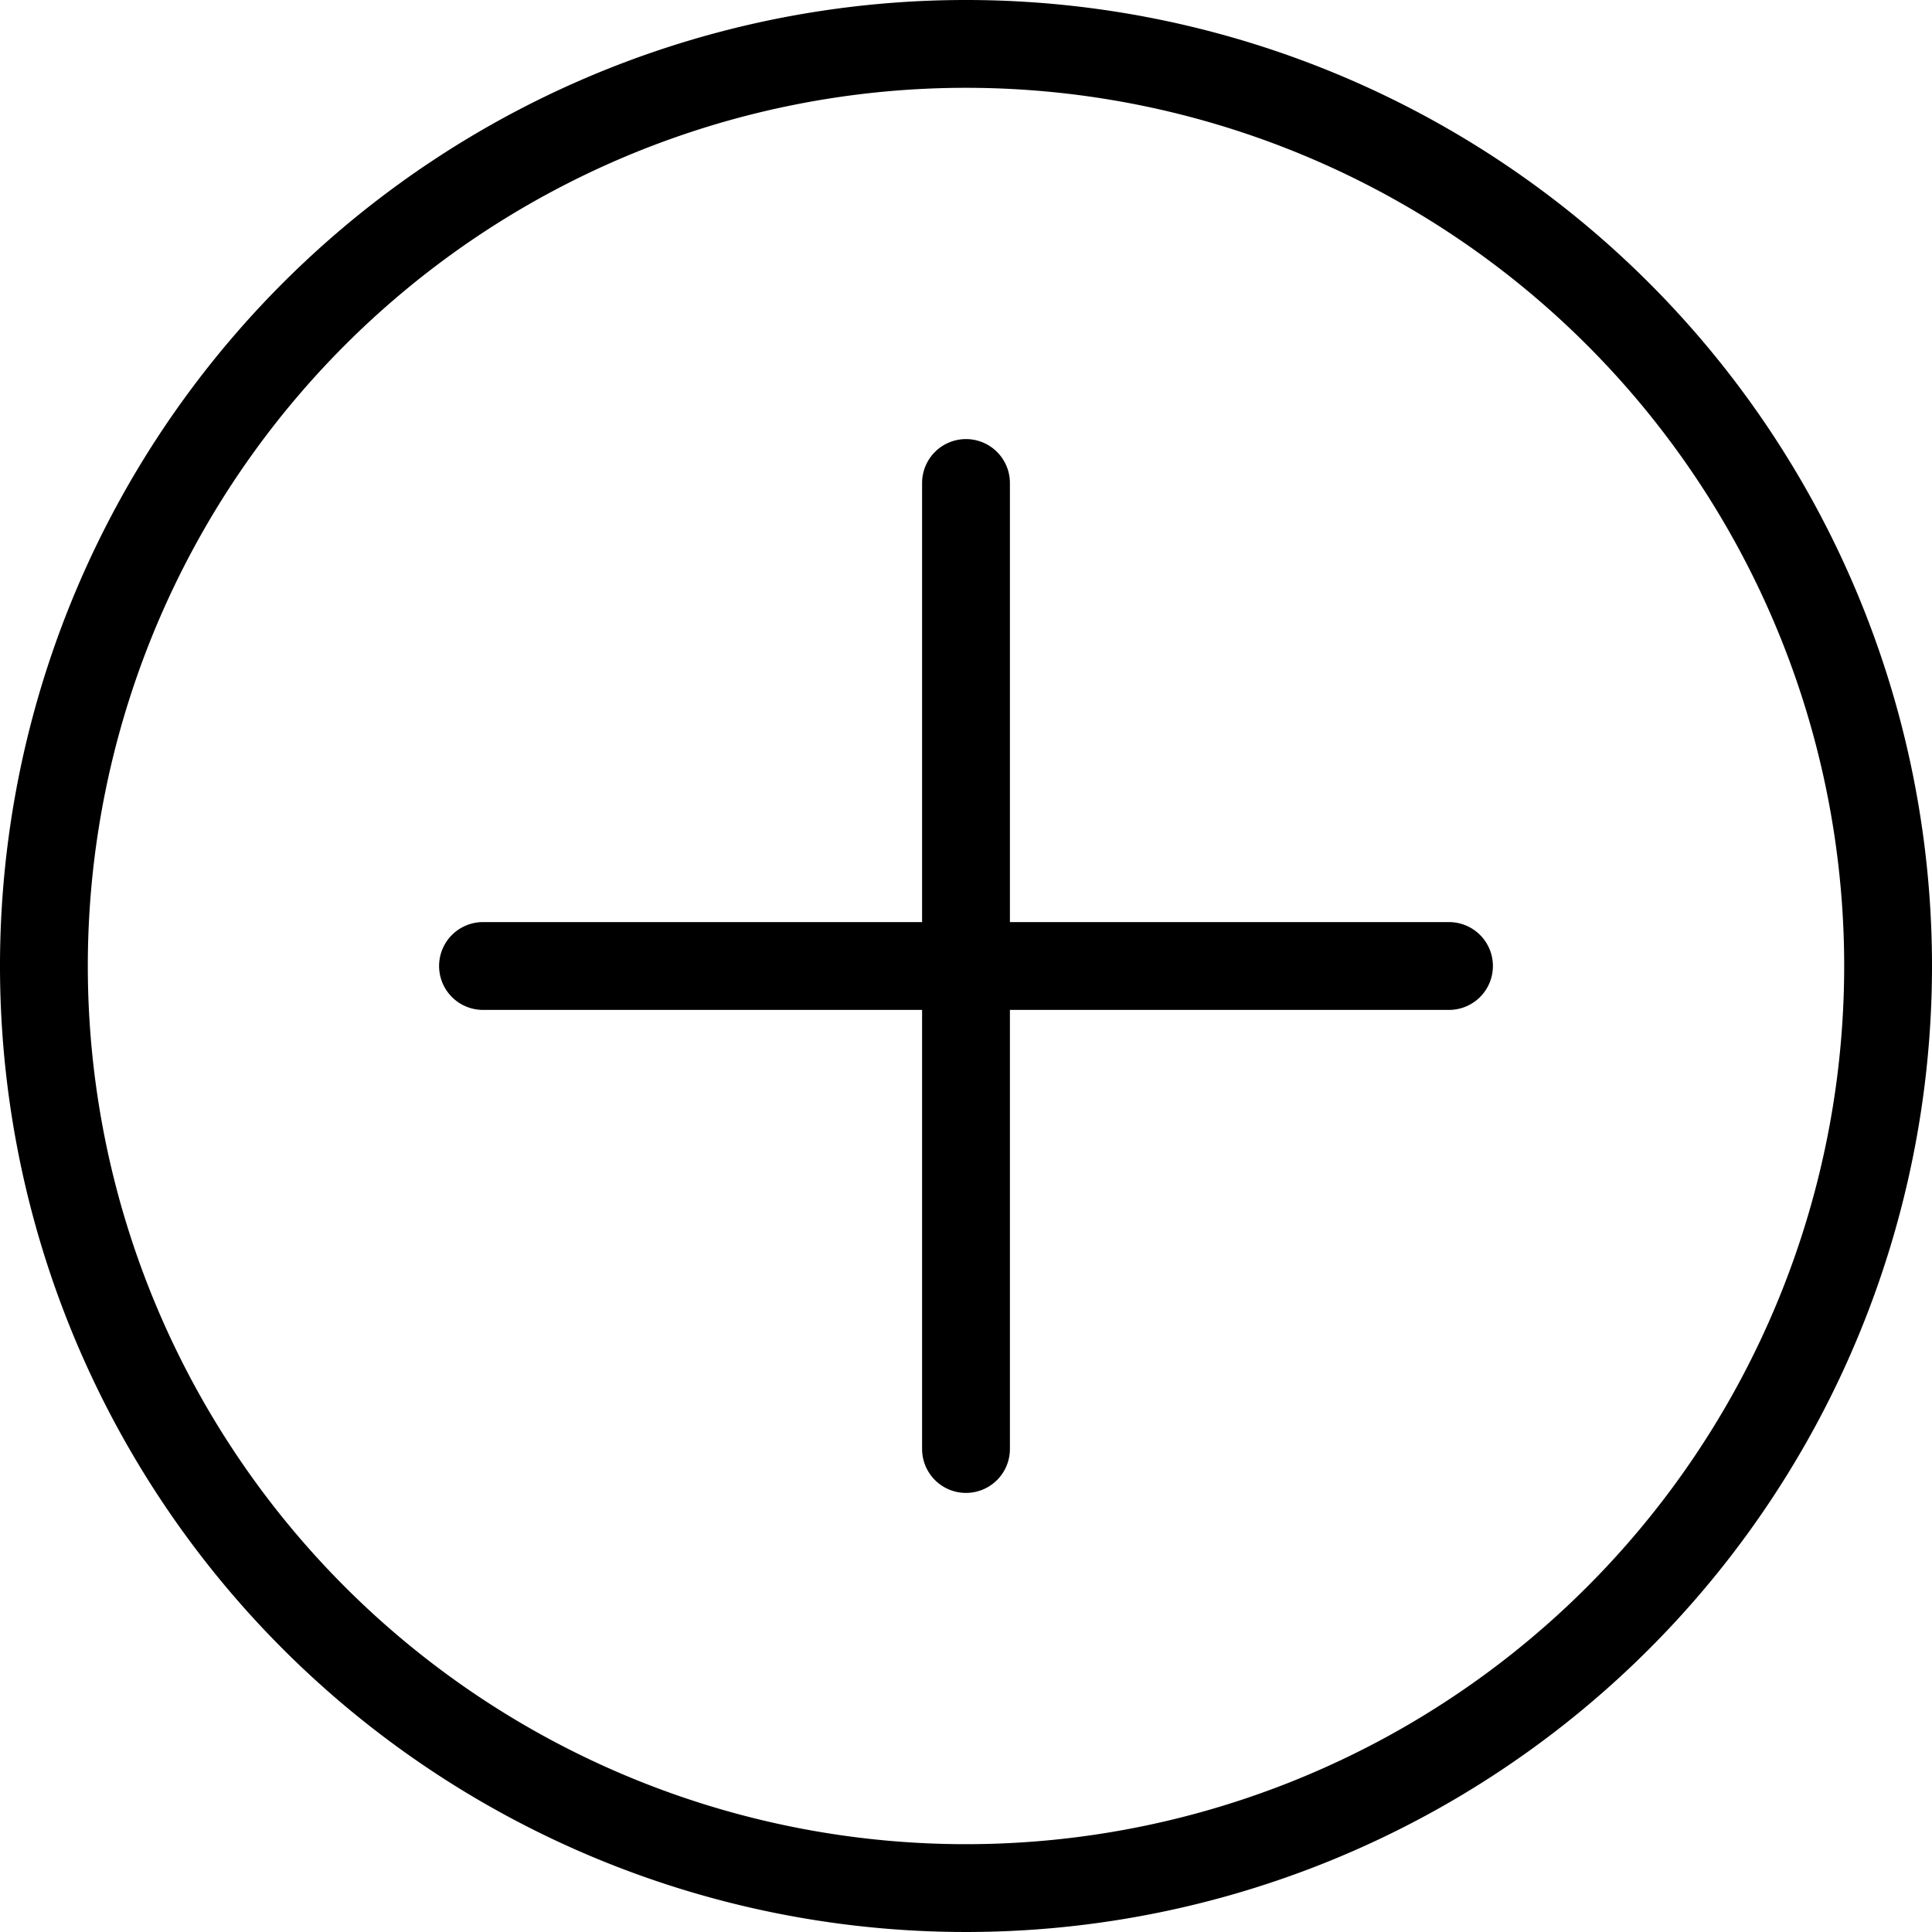 <svg xmlns="http://www.w3.org/2000/svg" viewBox="0 0 44 44"><title>plus-in-circle@1x</title><g id="Layer_2" data-name="Layer 2"><g id="General"><g id="Add_2x.png" data-name="Add@2x.png"><path d="M22,0A22,22,0,1,0,44,22,22,22,0,0,0,22,0Zm0,42A20,20,0,1,1,42,22,20,20,0,0,1,22,42ZM33,21H23V11a1,1,0,1,0-2,0V21H11a1,1,0,0,0,0,2H21V33a1,1,0,0,0,2,0V23H33a1,1,0,0,0,0-2Z"/></g></g></g></svg>